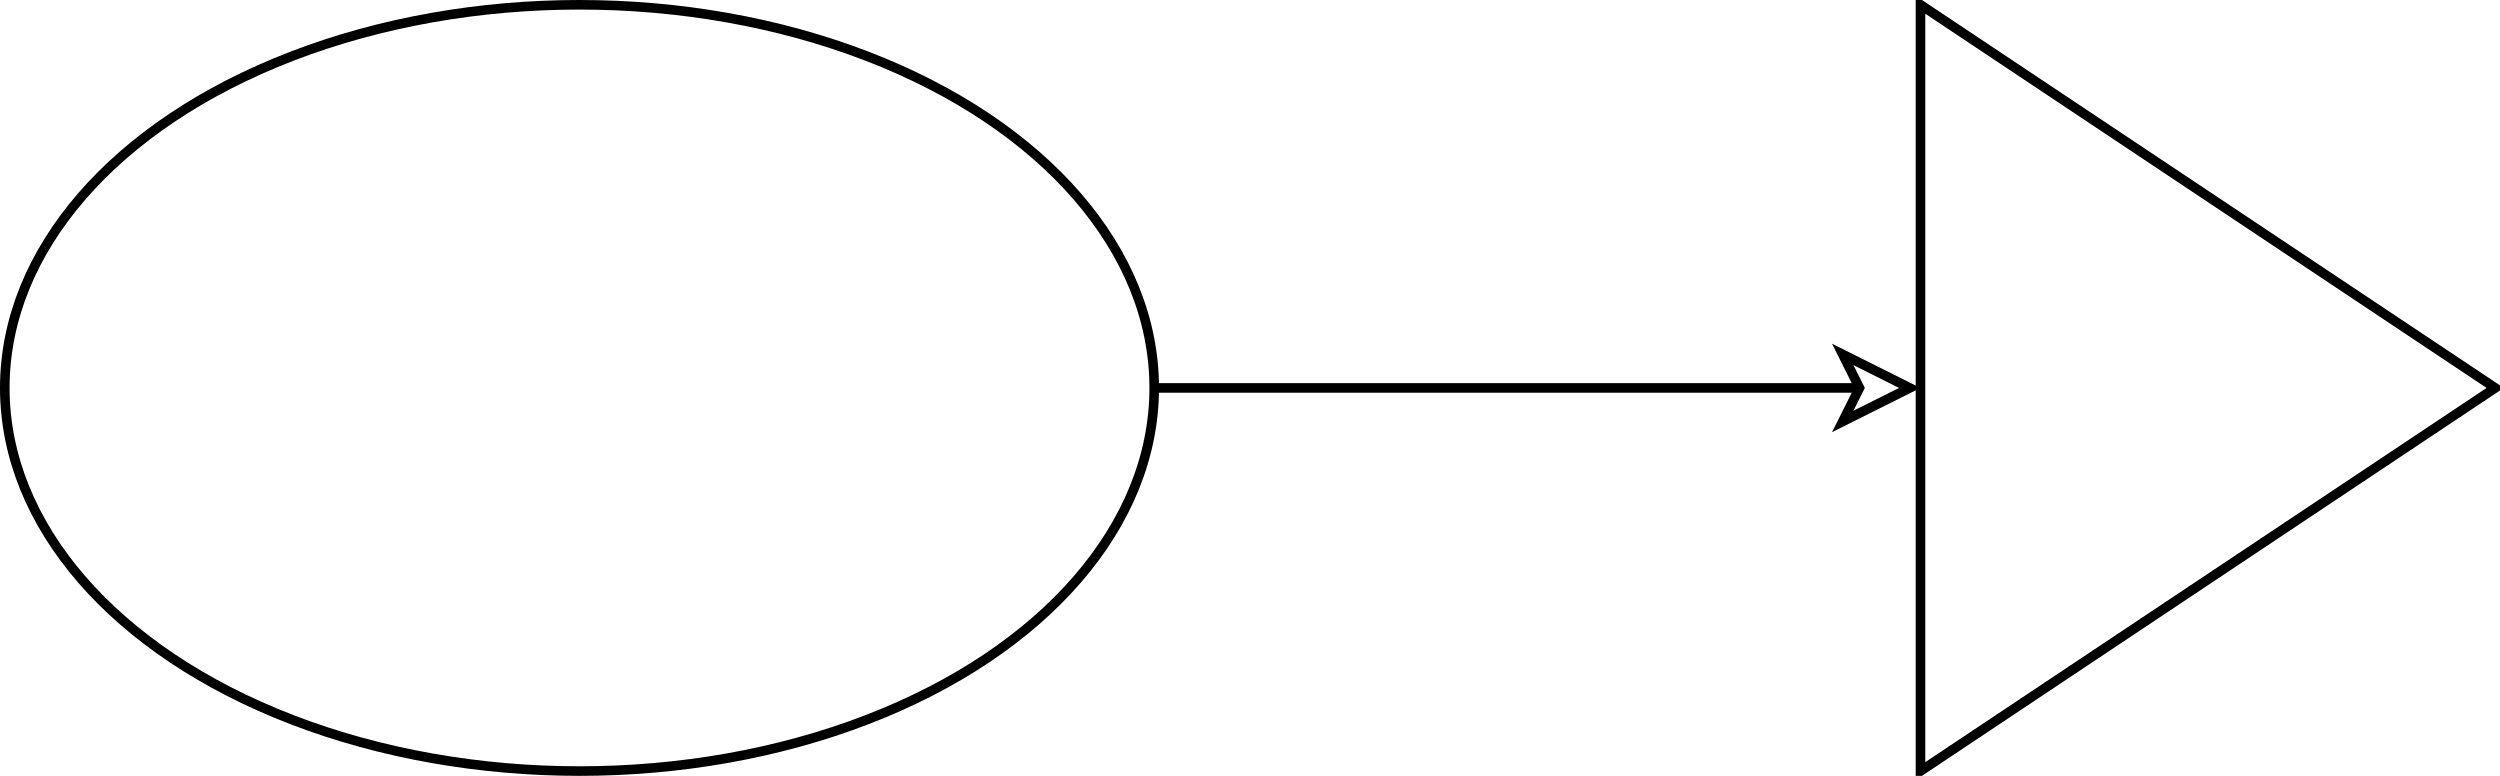 <?xml version="1.0" encoding="UTF-8"?>
<!DOCTYPE svg PUBLIC "-//W3C//DTD SVG 1.1//EN" "http://www.w3.org/Graphics/SVG/1.1/DTD/svg11.dtd">
<svg xmlns="http://www.w3.org/2000/svg" xmlns:xlink="http://www.w3.org/1999/xlink" version="1.1"
    width="261px" height="81px" viewBox="-0.5 -0.5 261 81"    style="background-color: none">
    <g>
        <path d="M 120 40 L 193.63 40" fill="none" stroke="#000000" stroke-miterlimit="10"
            pointer-events="stroke" />
        <path d="M 198.88 40 L 191.88 43.5 L 193.63 40 L 191.88 36.5 Z" fill="none"
            stroke="#000000" stroke-miterlimit="10" pointer-events="all" />
        <ellipse cx="60" cy="40" rx="60" ry="40" fill="none" stroke="#000000"
            pointer-events="all" />
        <path d="M 200 0 L 260 40 L 200 80 Z" fill="none" stroke="#000000" stroke-miterlimit="10"
            pointer-events="all" />
    </g>
</svg>